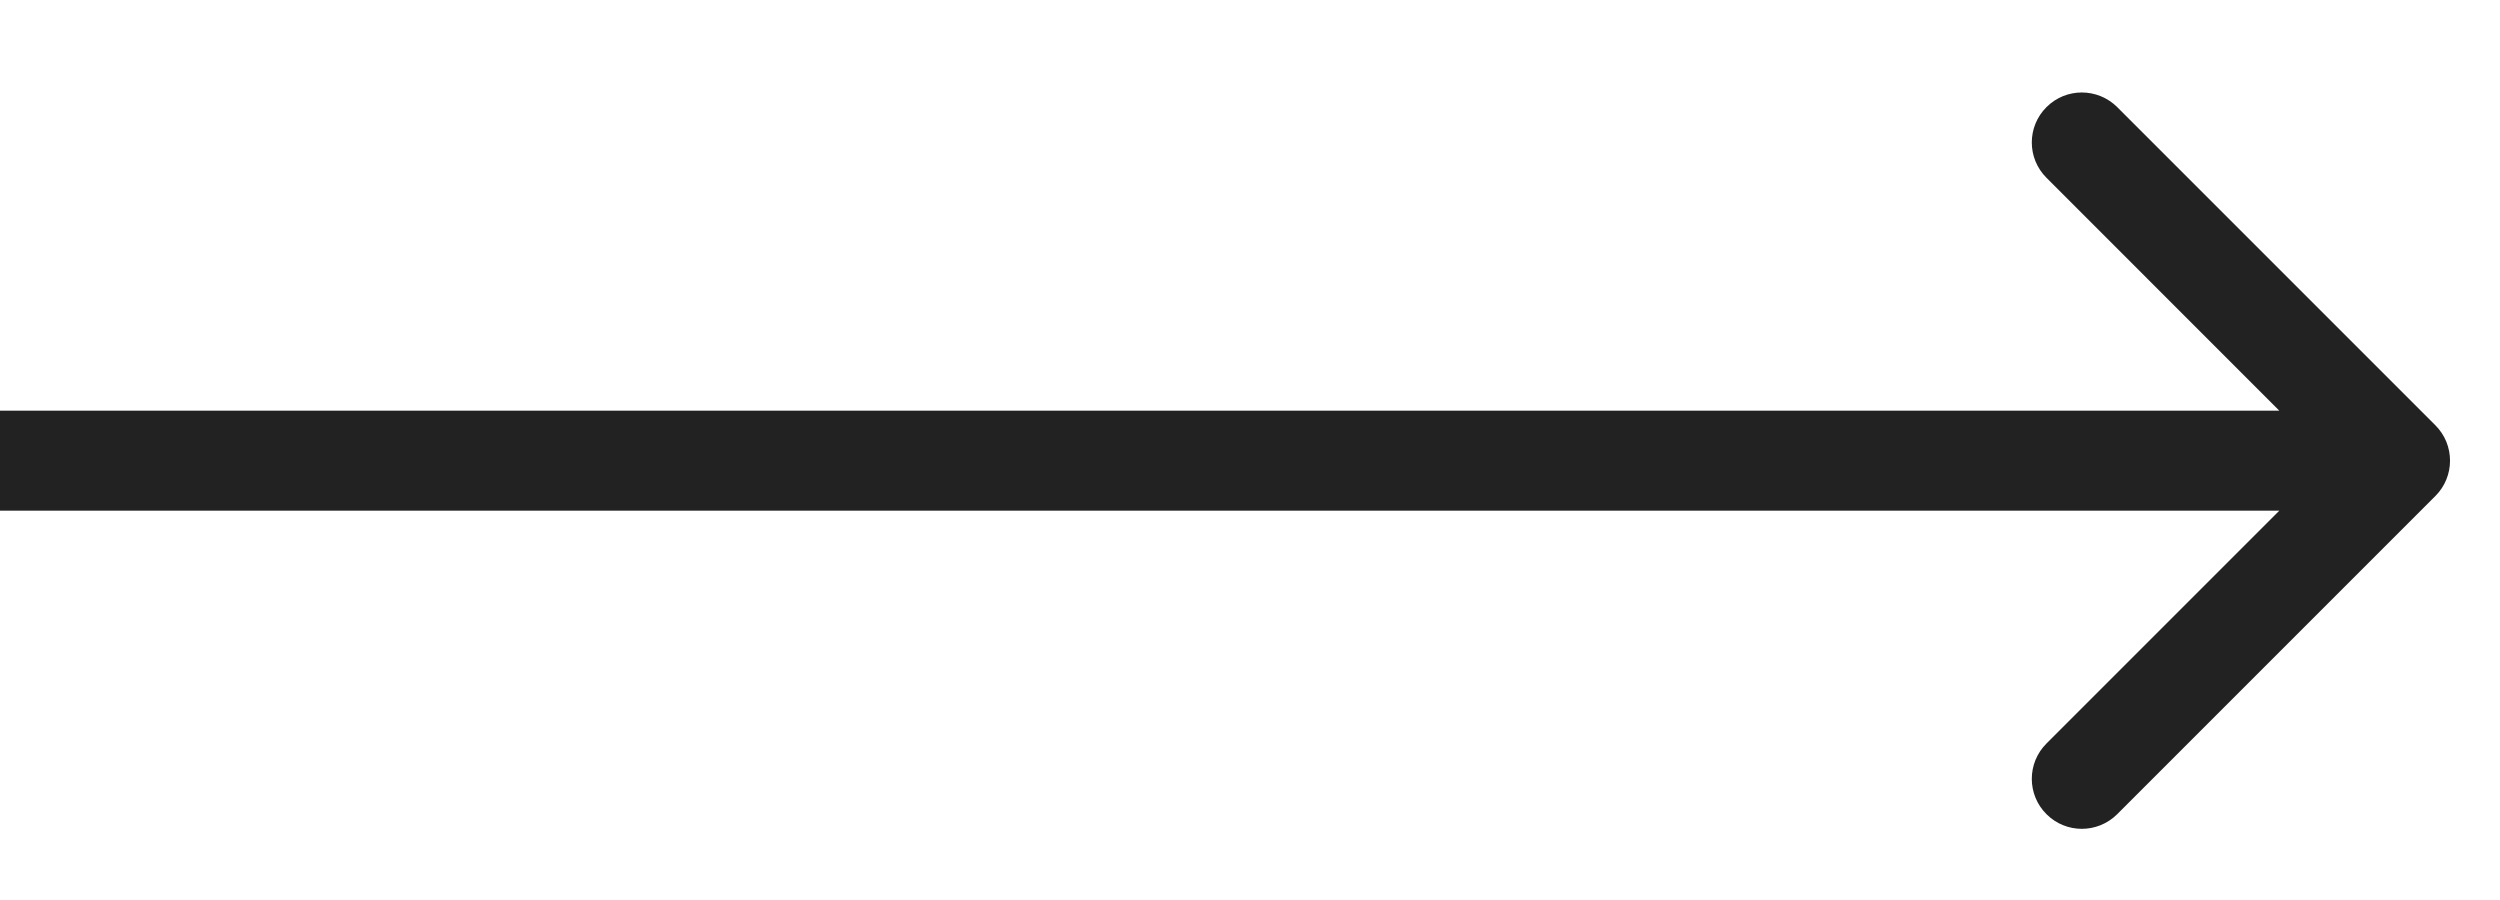 <svg width="25" height="9" viewBox="0 0 25 9" fill="none" xmlns="http://www.w3.org/2000/svg">
<path d="M24.354 4.96C24.549 4.765 24.549 4.448 24.354 4.253L21.172 1.071C20.976 0.876 20.66 0.876 20.465 1.071C20.269 1.266 20.269 1.583 20.465 1.778L23.293 4.607L20.465 7.435C20.269 7.63 20.269 7.947 20.465 8.142C20.66 8.337 20.976 8.337 21.172 8.142L24.354 4.96ZM0 5.107H24V4.107H0V5.107Z" fill="#222222"/>
</svg>
